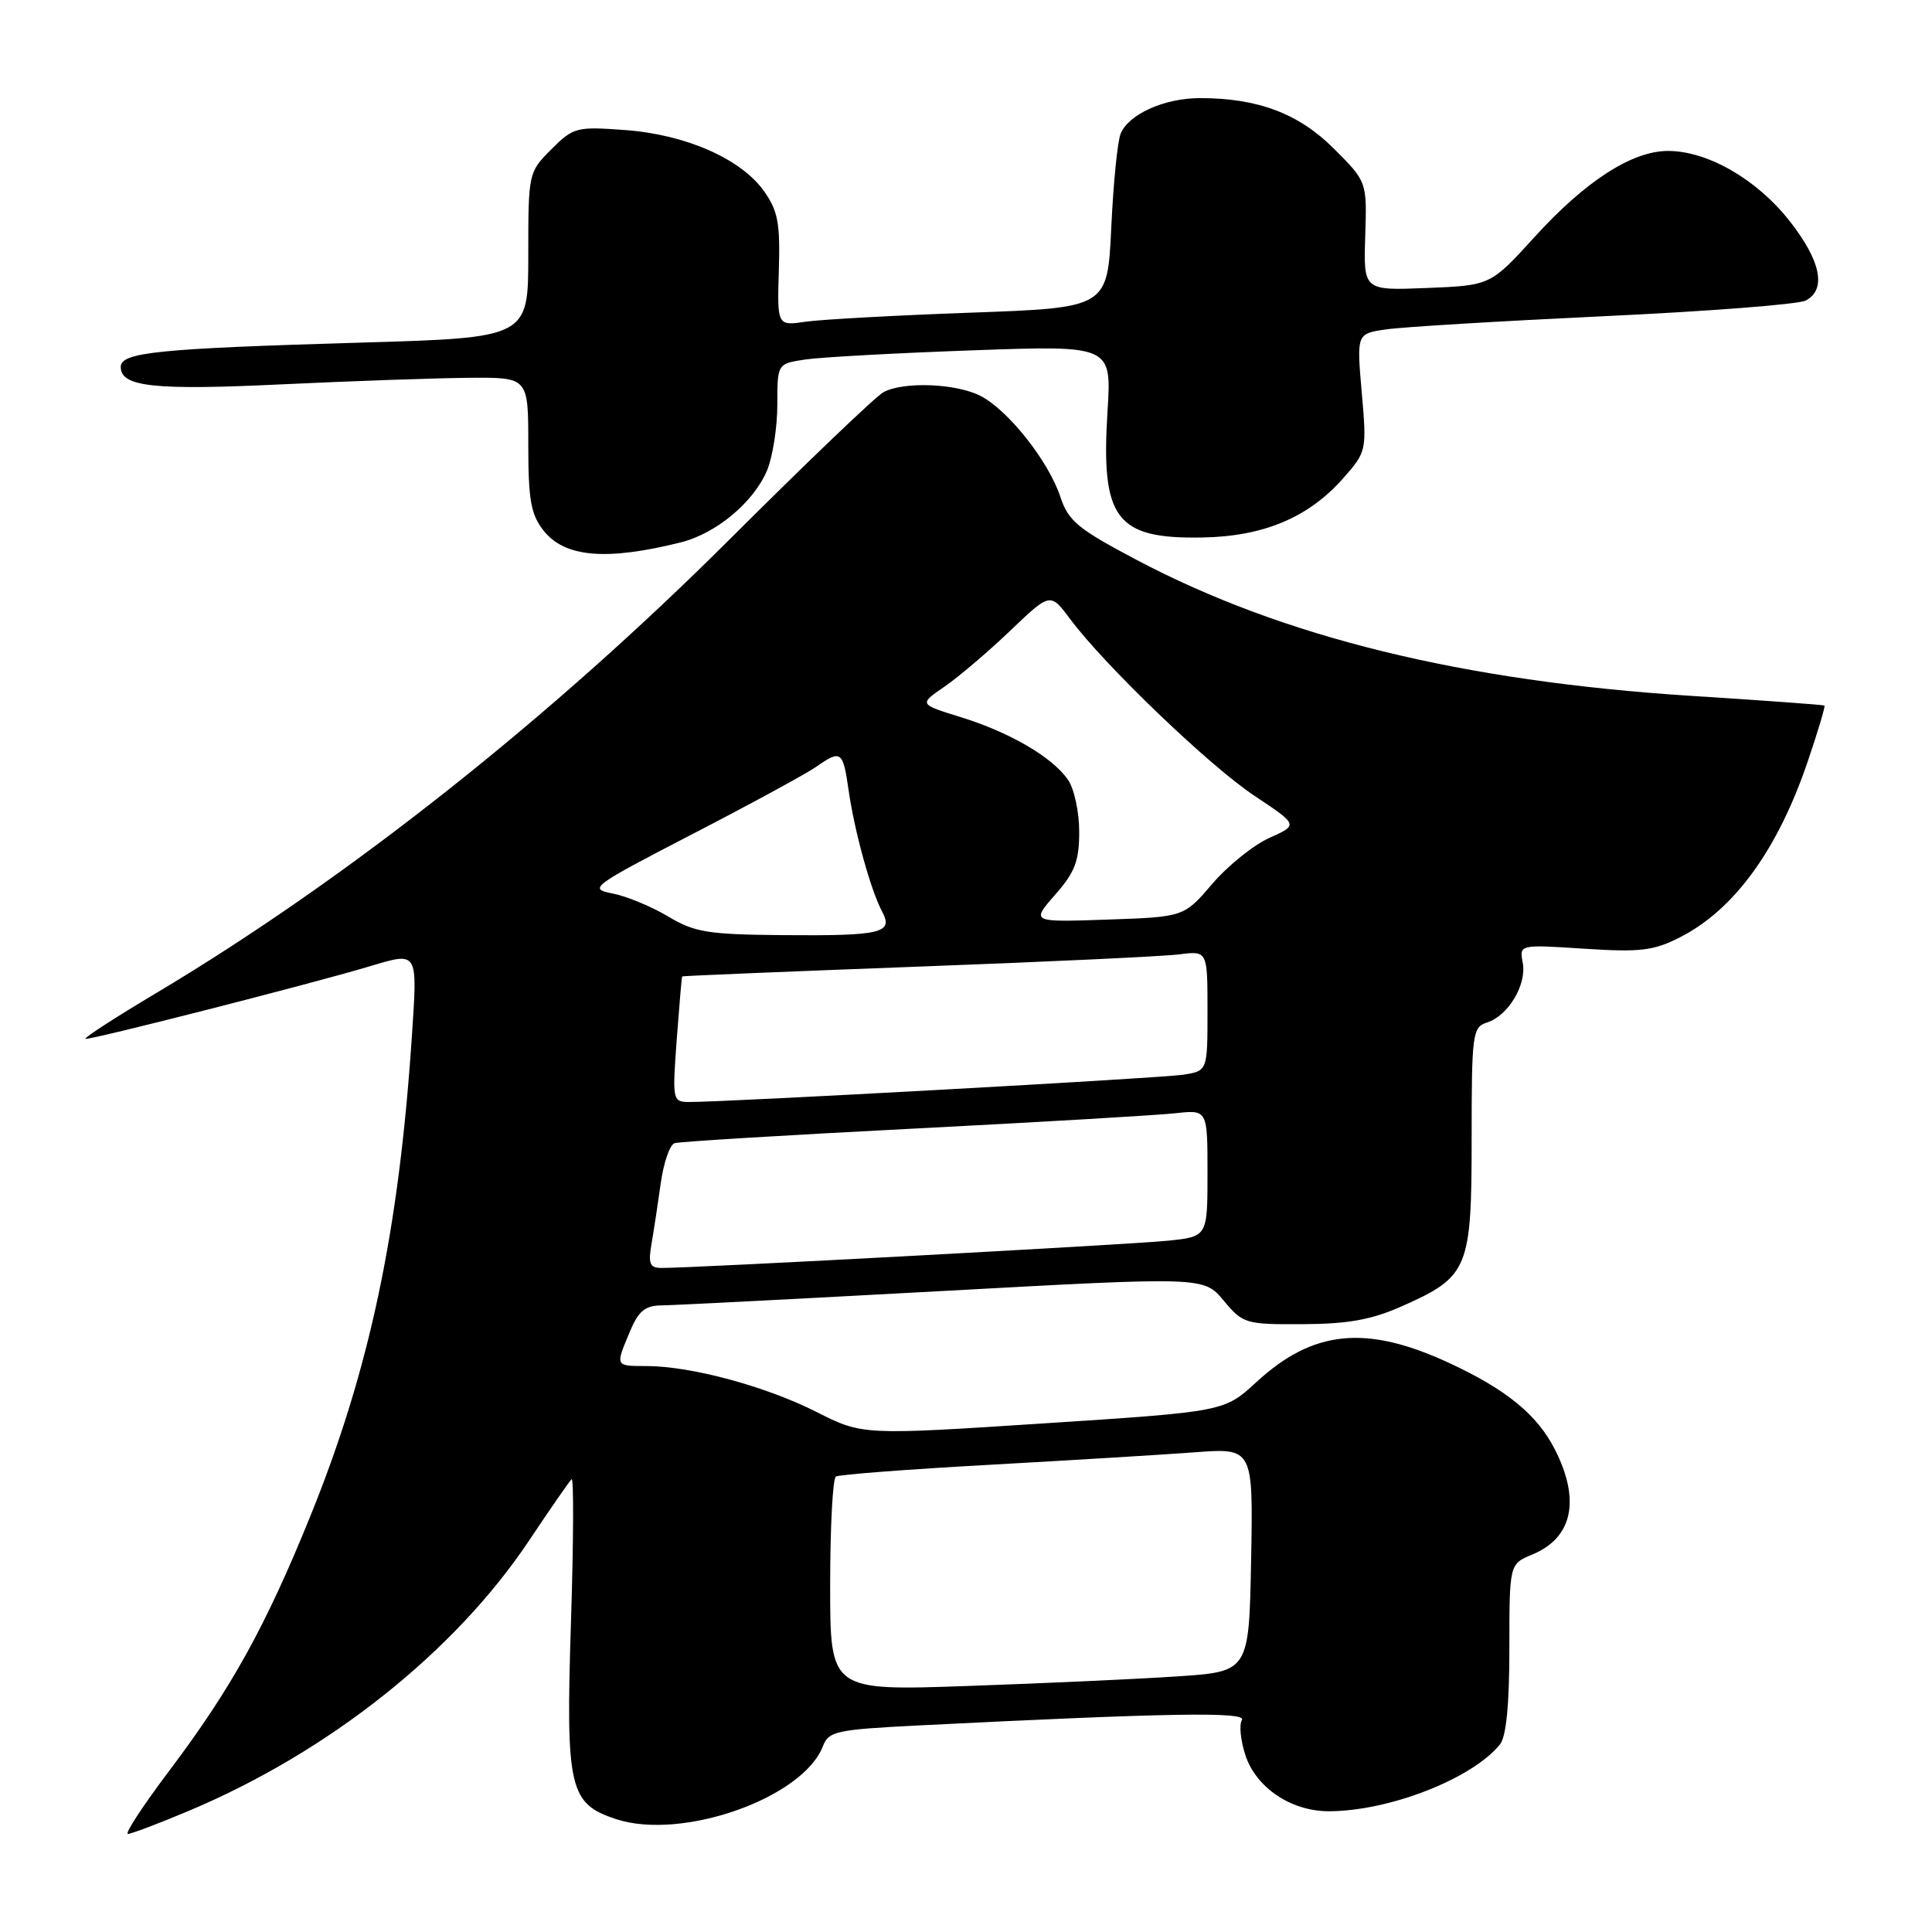<?xml version="1.0" encoding="UTF-8" standalone="no"?>
<!DOCTYPE svg PUBLIC "-//W3C//DTD SVG 1.1//EN" "http://www.w3.org/Graphics/SVG/1.1/DTD/svg11.dtd" >
<svg xmlns="http://www.w3.org/2000/svg" xmlns:xlink="http://www.w3.org/1999/xlink" version="1.1" viewBox="0 0 256 256">
 <g >
 <path fill="currentColor"
d=" M 25.15 239.89 C 43.65 232.08 60.29 218.84 70.10 204.14 C 72.90 199.94 75.44 196.28 75.74 196.00 C 76.03 195.72 76.00 204.20 75.66 214.84 C 74.95 236.98 75.41 238.99 81.62 241.04 C 90.35 243.92 106.41 238.26 109.05 231.36 C 109.80 229.40 110.82 229.18 121.68 228.63 C 154.76 226.97 165.25 226.79 164.56 227.91 C 164.17 228.53 164.39 230.64 165.03 232.60 C 166.45 236.88 171.07 239.99 176.04 240.00 C 184.03 240.00 195.04 235.72 198.75 231.15 C 199.58 230.13 200.00 225.89 200.00 218.43 C 200.00 207.24 200.00 207.24 203.04 205.98 C 208.39 203.77 209.45 198.76 206.01 192.02 C 203.67 187.44 199.59 184.11 192.00 180.59 C 181.02 175.50 173.98 176.21 166.45 183.16 C 162.22 187.05 162.22 187.05 138.25 188.61 C 114.27 190.17 114.27 190.17 108.15 187.07 C 101.45 183.69 91.63 181.04 85.75 181.01 C 81.47 181.00 81.52 181.09 83.45 176.47 C 84.61 173.70 85.46 172.99 87.70 172.97 C 89.24 172.96 106.02 172.09 125.00 171.06 C 159.50 169.17 159.50 169.17 162.14 172.33 C 164.70 175.40 165.02 175.50 172.64 175.46 C 178.66 175.43 181.74 174.87 185.79 173.07 C 194.57 169.17 195.00 168.14 195.00 150.93 C 195.00 136.95 195.11 136.10 197.03 135.49 C 199.85 134.60 202.32 130.47 201.77 127.57 C 201.31 125.15 201.31 125.15 209.93 125.71 C 217.38 126.19 219.11 125.98 222.62 124.19 C 229.79 120.54 235.56 112.60 239.53 100.91 C 240.89 96.92 241.88 93.58 241.75 93.49 C 241.61 93.39 233.62 92.81 224.00 92.20 C 193.79 90.26 169.99 84.43 150.61 74.19 C 142.82 70.08 141.57 69.05 140.50 65.83 C 138.95 61.12 133.60 54.36 129.94 52.47 C 126.71 50.80 119.75 50.53 117.07 51.96 C 116.08 52.49 106.99 61.18 96.88 71.27 C 72.97 95.14 46.01 116.48 20.76 131.55 C 15.40 134.74 11.15 137.49 11.32 137.65 C 11.59 137.92 41.19 130.38 48.99 128.04 C 55.44 126.12 55.33 125.94 54.58 137.25 C 52.85 163.25 48.98 181.54 41.07 201.02 C 35.17 215.57 30.61 223.78 22.46 234.59 C 18.97 239.22 16.49 243.00 16.95 243.00 C 17.41 243.00 21.10 241.60 25.15 239.89 Z  M 90.20 71.87 C 94.90 70.70 99.87 66.54 101.64 62.33 C 102.39 60.53 103.00 56.61 103.00 53.62 C 103.00 48.18 103.00 48.18 106.75 47.63 C 108.81 47.33 118.78 46.78 128.90 46.42 C 147.30 45.76 147.30 45.76 146.75 54.52 C 145.86 68.77 147.86 71.43 159.33 71.22 C 167.46 71.08 173.42 68.56 178.02 63.33 C 181.08 59.84 181.11 59.70 180.44 52.01 C 179.76 44.22 179.76 44.22 183.63 43.65 C 185.76 43.33 198.75 42.55 212.50 41.90 C 226.25 41.26 238.29 40.33 239.25 39.83 C 242.07 38.38 241.28 34.54 237.08 29.22 C 232.74 23.73 226.24 20.00 221.02 20.00 C 216.26 20.00 210.09 23.98 203.34 31.40 C 197.50 37.82 197.50 37.82 189.08 38.16 C 180.67 38.50 180.67 38.50 180.90 31.29 C 181.13 24.08 181.13 24.08 176.76 19.71 C 172.09 15.04 166.69 13.00 159.01 13.00 C 154.29 13.00 149.58 15.11 148.49 17.71 C 148.08 18.70 147.52 24.29 147.25 30.14 C 146.75 40.78 146.75 40.78 128.63 41.43 C 118.66 41.79 108.81 42.33 106.74 42.63 C 102.98 43.18 102.98 43.18 103.20 35.79 C 103.39 29.57 103.08 27.92 101.23 25.32 C 98.17 21.03 90.87 17.82 82.80 17.23 C 76.38 16.76 75.98 16.86 73.05 19.79 C 70.02 22.83 70.00 22.92 70.00 33.80 C 70.00 44.75 70.00 44.75 47.75 45.40 C 20.86 46.19 16.00 46.68 16.00 48.62 C 16.00 51.27 20.42 51.74 37.50 50.92 C 46.85 50.48 57.99 50.09 62.25 50.06 C 70.00 50.00 70.00 50.00 70.00 58.87 C 70.00 66.25 70.34 68.16 72.02 70.30 C 74.82 73.86 80.34 74.33 90.20 71.87 Z  M 110.00 210.08 C 110.00 202.40 110.34 195.91 110.76 195.65 C 111.18 195.39 120.29 194.69 131.01 194.10 C 141.73 193.50 154.00 192.76 158.28 192.44 C 166.05 191.86 166.05 191.86 165.78 206.68 C 165.50 221.50 165.50 221.50 156.00 222.13 C 150.78 222.48 138.29 223.05 128.25 223.40 C 110.00 224.04 110.00 224.04 110.00 210.08 Z  M 86.34 164.75 C 86.65 162.96 87.20 159.33 87.57 156.67 C 87.95 154.01 88.76 151.68 89.38 151.48 C 89.99 151.27 104.22 150.41 121.00 149.55 C 137.78 148.69 153.41 147.77 155.75 147.51 C 160.00 147.04 160.00 147.04 160.00 155.45 C 160.00 163.86 160.00 163.86 154.75 164.40 C 149.83 164.91 91.69 168.04 87.64 168.01 C 86.09 168.00 85.87 167.45 86.34 164.75 Z  M 89.67 137.75 C 90.01 133.21 90.33 129.44 90.39 129.38 C 90.45 129.31 104.45 128.73 121.50 128.09 C 138.55 127.46 154.19 126.72 156.25 126.46 C 160.00 125.98 160.00 125.98 160.00 133.94 C 160.00 141.91 160.00 141.91 156.75 142.41 C 153.70 142.87 96.08 146.05 91.28 146.02 C 89.12 146.00 89.08 145.78 89.67 137.75 Z  M 88.50 121.42 C 86.30 120.11 83.00 118.74 81.16 118.39 C 77.94 117.77 78.35 117.46 91.81 110.49 C 99.51 106.51 106.85 102.51 108.13 101.62 C 111.45 99.30 111.70 99.48 112.45 104.75 C 113.25 110.26 115.38 117.97 116.90 120.82 C 118.41 123.64 116.79 124.02 103.67 123.91 C 93.77 123.82 92.04 123.54 88.50 121.42 Z  M 139.81 118.56 C 142.44 115.57 143.00 114.09 143.00 110.19 C 143.00 107.58 142.33 104.48 141.50 103.30 C 139.40 100.30 133.79 97.03 127.29 95.02 C 121.76 93.31 121.76 93.31 125.13 91.00 C 126.98 89.73 130.90 86.40 133.83 83.60 C 139.17 78.50 139.17 78.50 141.78 82.00 C 146.38 88.18 160.32 101.55 166.27 105.48 C 172.03 109.31 172.03 109.31 168.21 111.02 C 166.11 111.96 162.70 114.70 160.64 117.11 C 156.88 121.50 156.88 121.50 146.75 121.85 C 136.62 122.20 136.62 122.20 139.81 118.56 Z "/>
</g>
</svg>